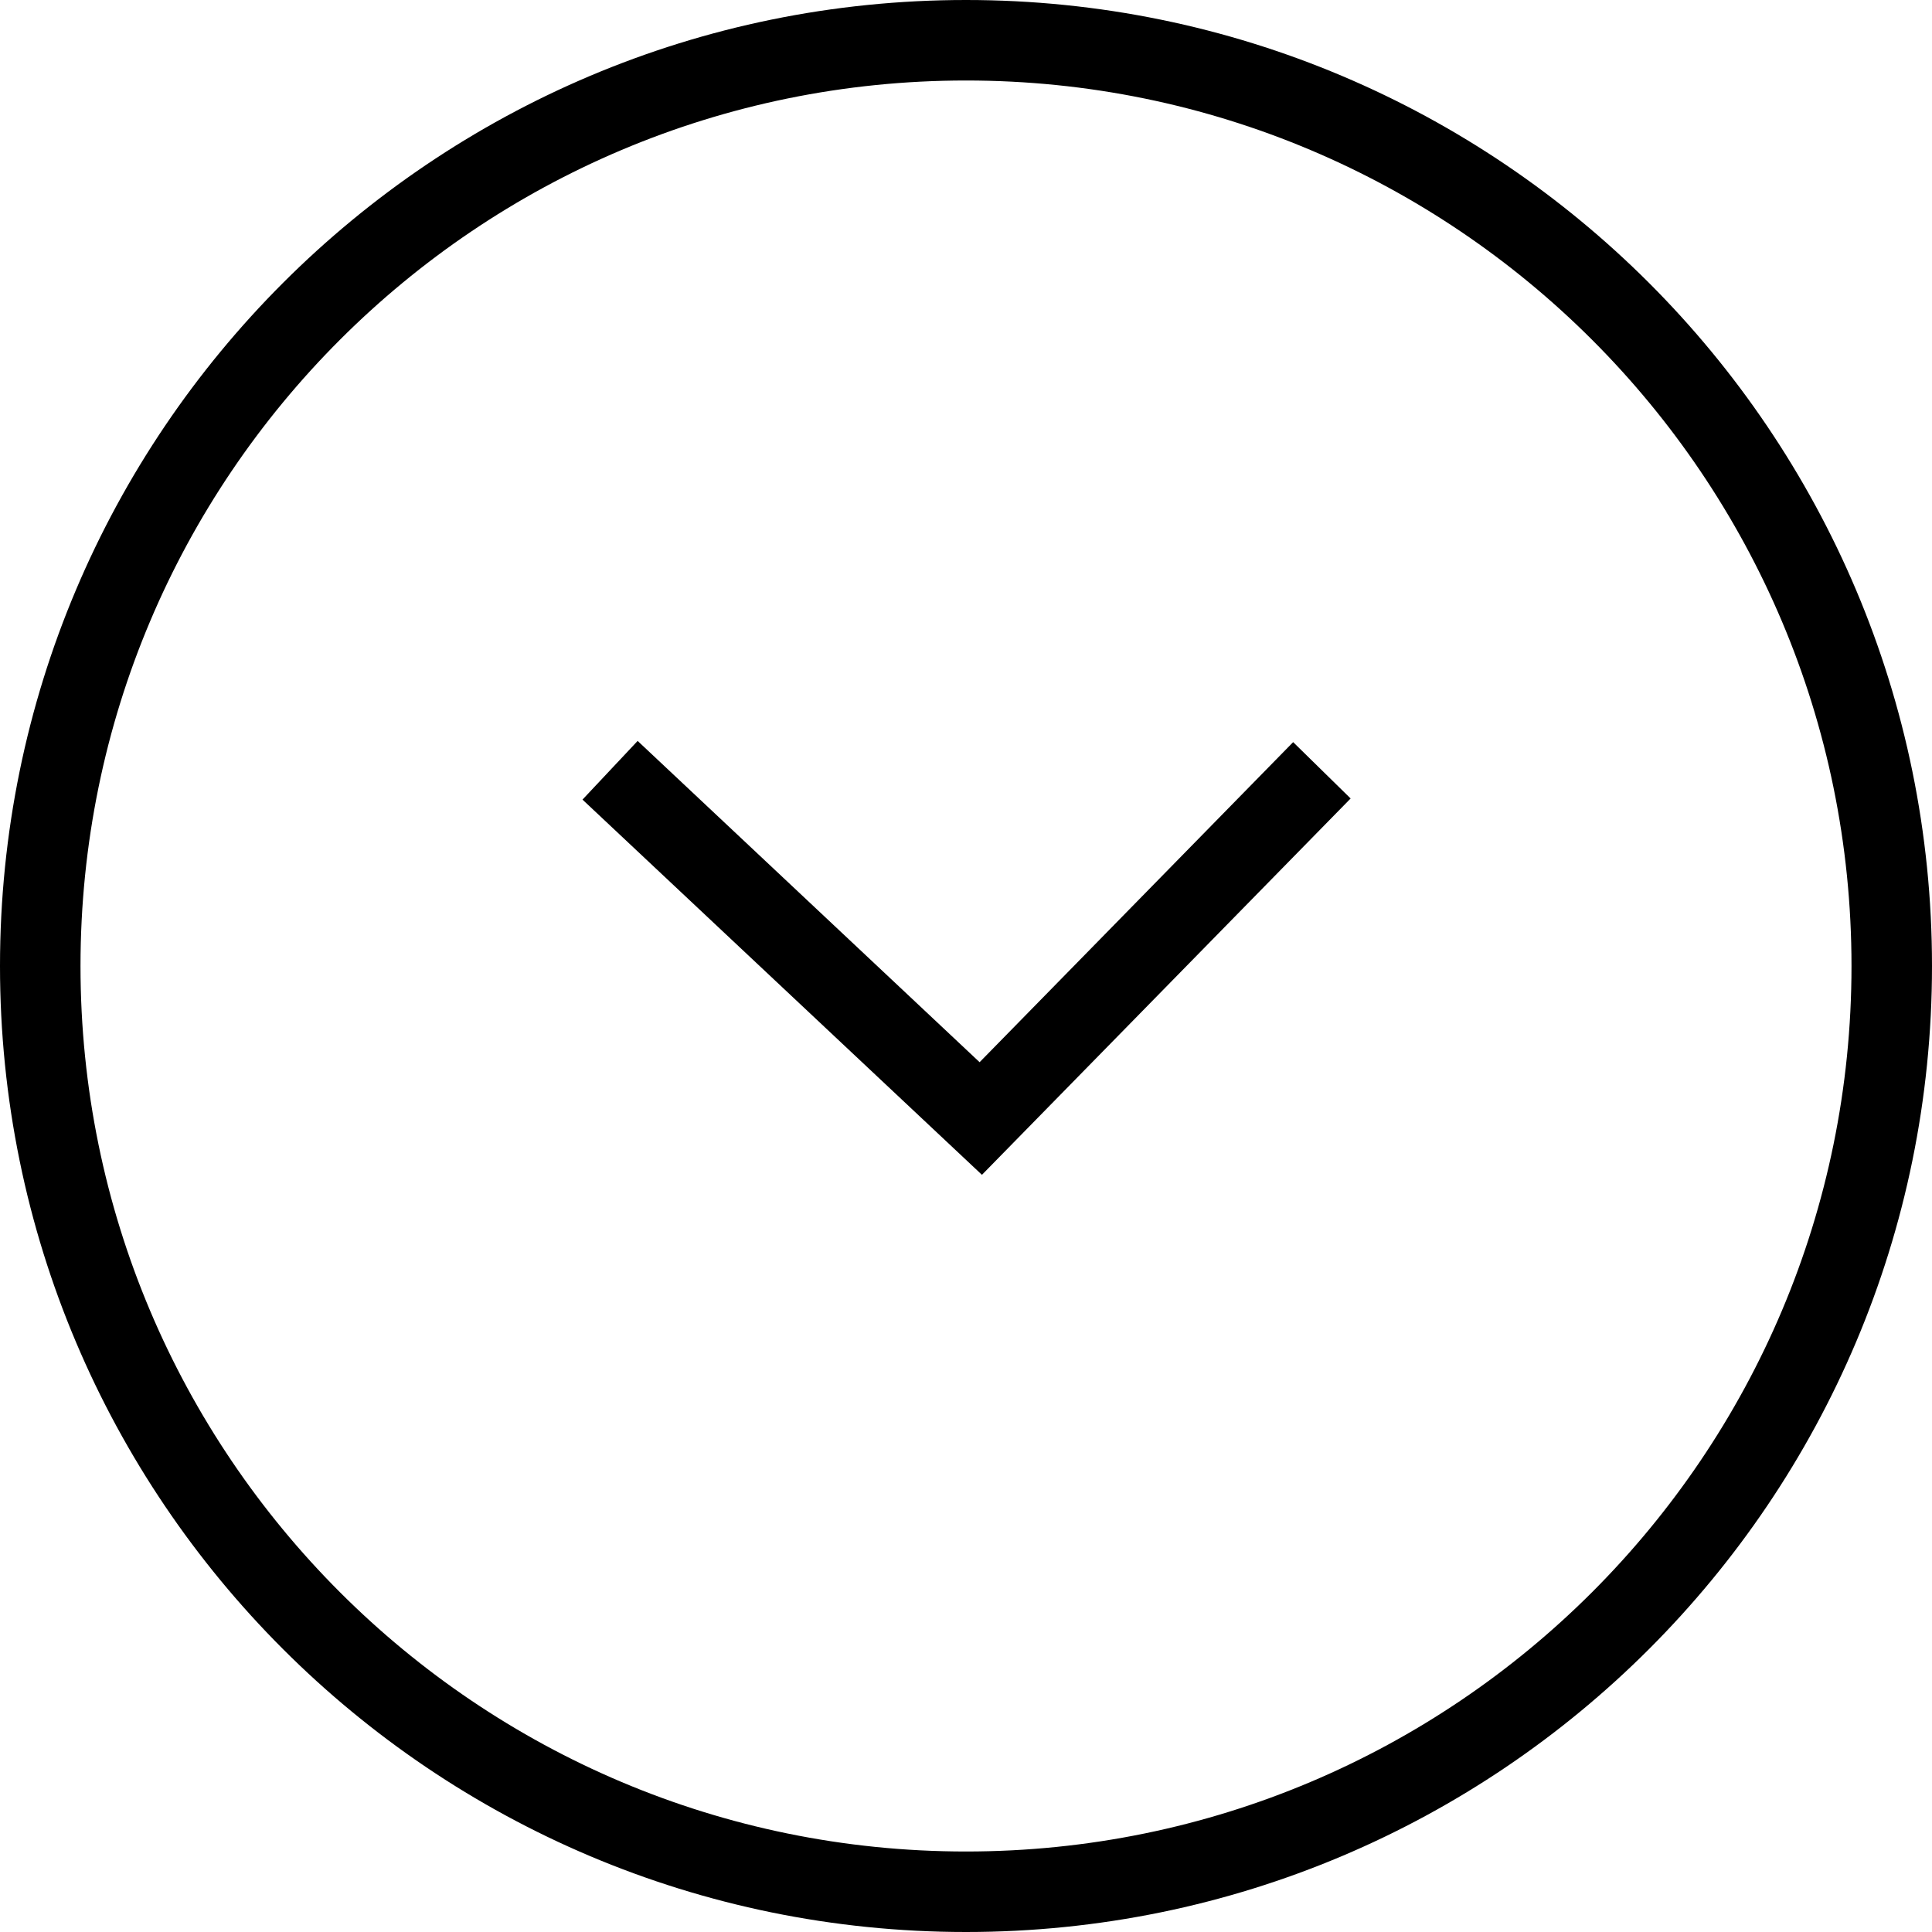 <svg width="24" height="24" viewBox="0 0 24 24" fill="none" xmlns="http://www.w3.org/2000/svg">
<path fill-rule="evenodd" clip-rule="evenodd" d="M12 1C18.075 1 23 5.925 23 12C23 18.075 18.075 23 12 23C5.925 23 1 18.075 1 12C1 5.925 5.925 1 12 1ZM12 0C18.627 0 24 5.373 24 12C24 18.627 18.627 24 12 24C5.373 24 0 18.627 0 12C0 5.373 5.373 0 12 0Z" fill="black"/>
<path fill-rule="evenodd" clip-rule="evenodd" d="M7.236 9.933L7.921 9.204L12.169 13.195L16.064 9.219L16.778 9.919L12.198 14.594L7.236 9.933Z" fill="black"/>
</svg>
